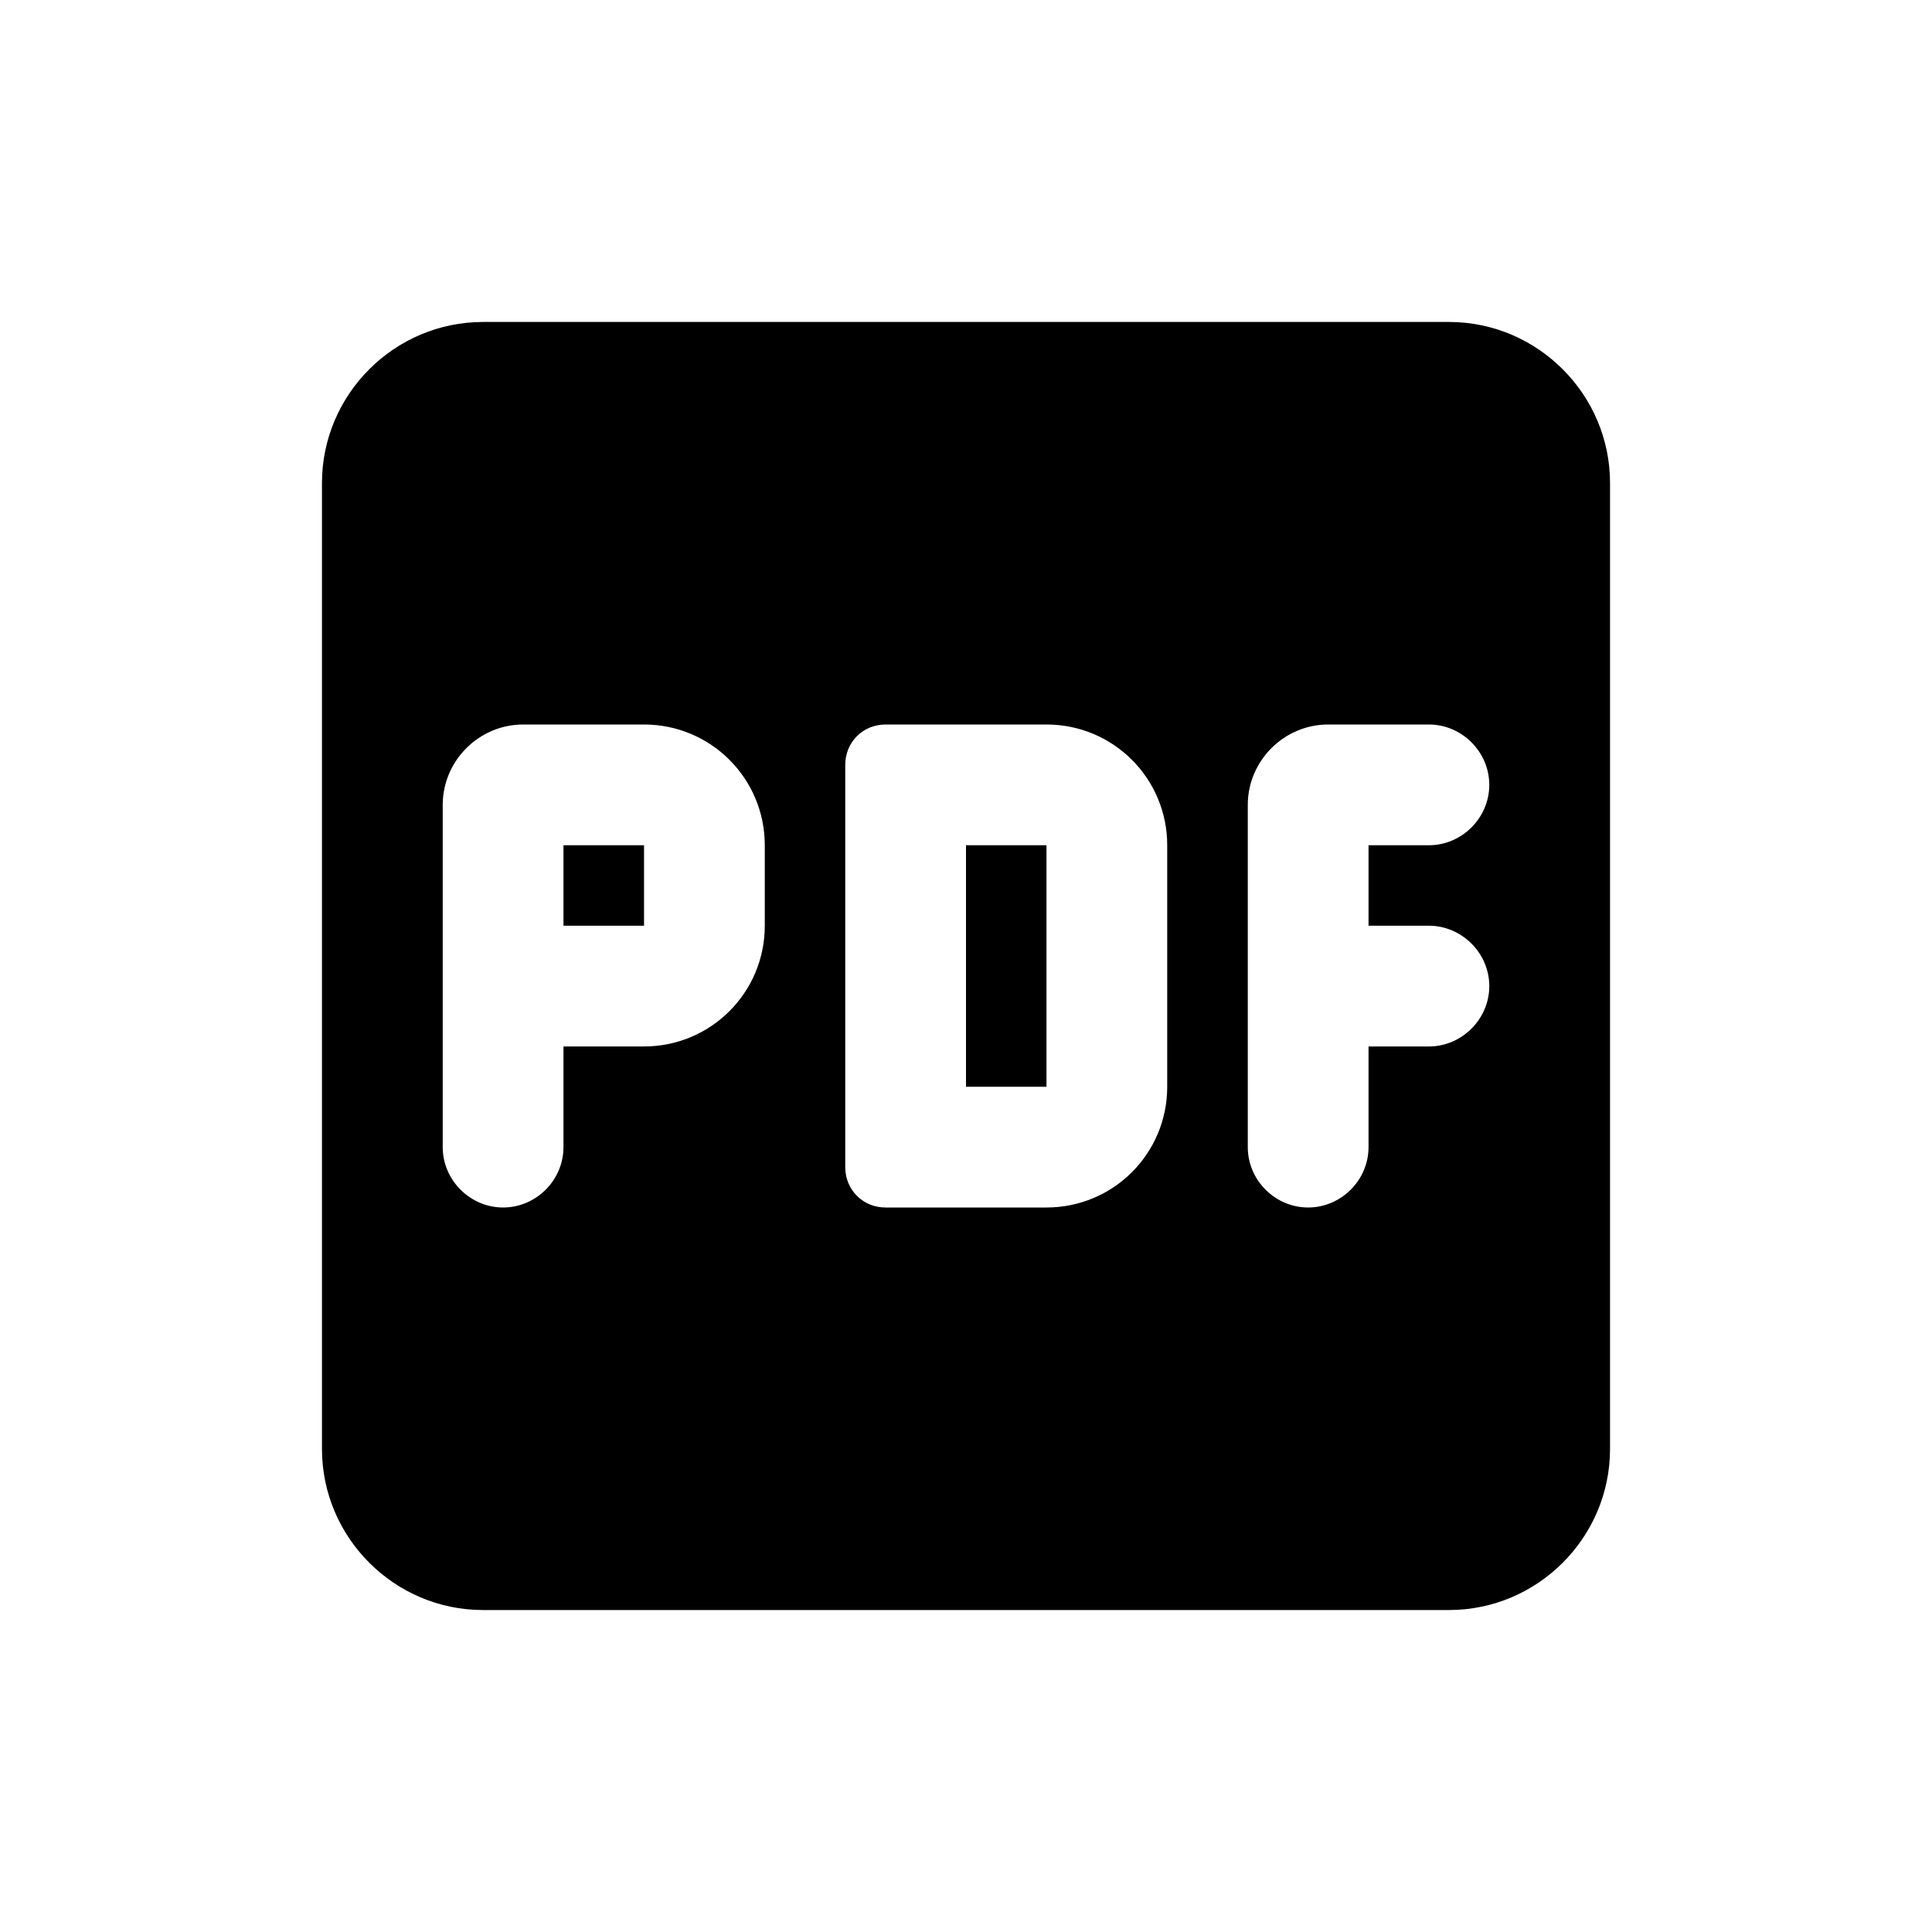 <svg xmlns="http://www.w3.org/2000/svg" width="20" height="20" viewBox="0 0 20 20">
    <g fill="none" fill-rule="evenodd">
        <g>
            <g>
                <g>
                    <path fill="#000" fill-opacity="1" d="M15 3.333H5c-.917 0-1.667.75-1.667 1.667v10c0 .917.75 1.667 1.667 1.667h10c.917 0 1.667-.75 1.667-1.667V5c0-.917-.75-1.667-1.667-1.667zm-7.083 6.25c0 .692-.559 1.25-1.25 1.25h-.834v1.042c0 .342-.283.625-.625.625-.341 0-.625-.283-.625-.625V8.333c0-.458.375-.833.834-.833h1.25c.691 0 1.25.558 1.25 1.25v.833zm4.166 1.667c0 .692-.558 1.25-1.25 1.25H9.167c-.234 0-.417-.183-.417-.417V7.917c0-.234.183-.417.417-.417h1.666c.692 0 1.25.558 1.25 1.25v2.5zm3.334-3.125c0 .342-.284.625-.625.625h-.625v.833h.625c.341 0 .625.284.625.625 0 .342-.284.625-.625.625h-.625v1.042c0 .342-.284.625-.625.625-.342 0-.625-.283-.625-.625V8.333c0-.458.375-.833.833-.833h1.042c.341 0 .625.283.625.625zM5.833 9.583h.834V8.75h-.834v.833zM10 11.25h.833v-2.5H10v2.5z" transform="translate(-32 -945) translate(32 944) translate(0 1)"/>
                </g>
            </g>
        </g>
    </g>
</svg>
